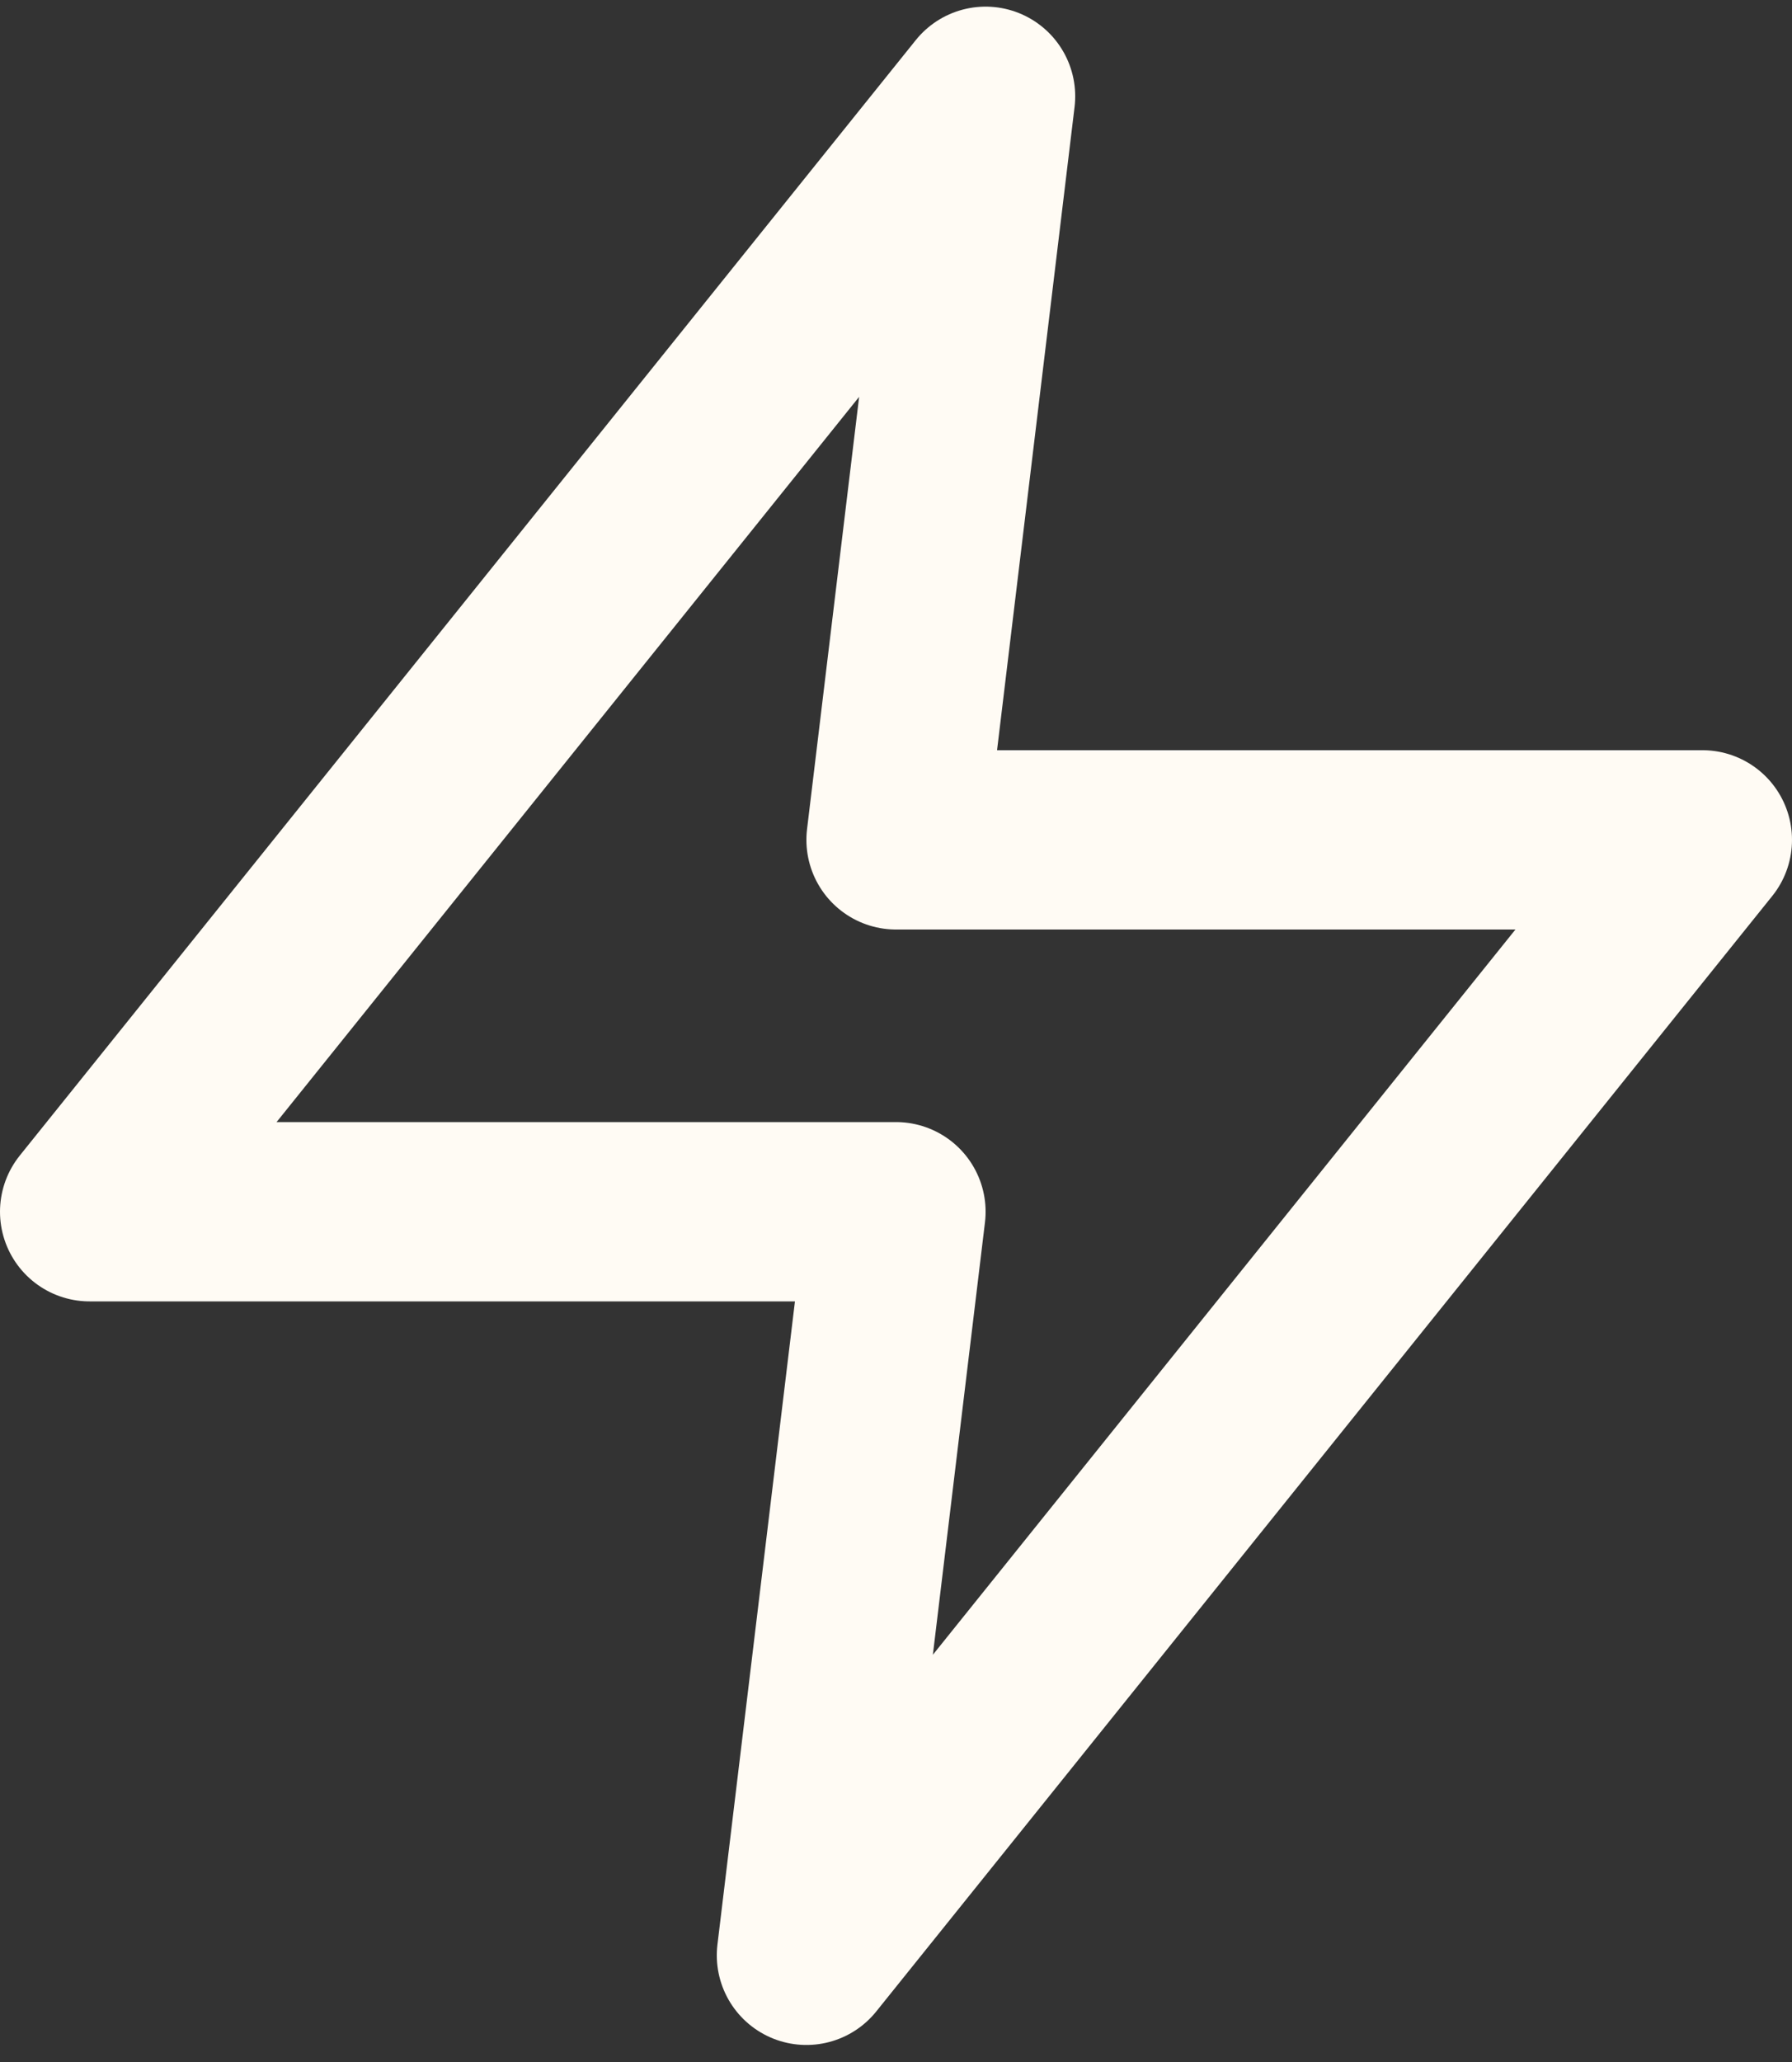 <svg width="20" height="23" viewBox="0 0 20 23" fill="none" xmlns="http://www.w3.org/2000/svg">
<rect x="0" y="0" width="20" height="23" fill="#333333" stroke="none"/>
<path d="M11 1.074L1 13.516H10L9 21.81L19 9.368H10L11 1.074Z" stroke="#FFFBF4" stroke-width="2" stroke-linecap="round" stroke-linejoin="round"/>
</svg>

